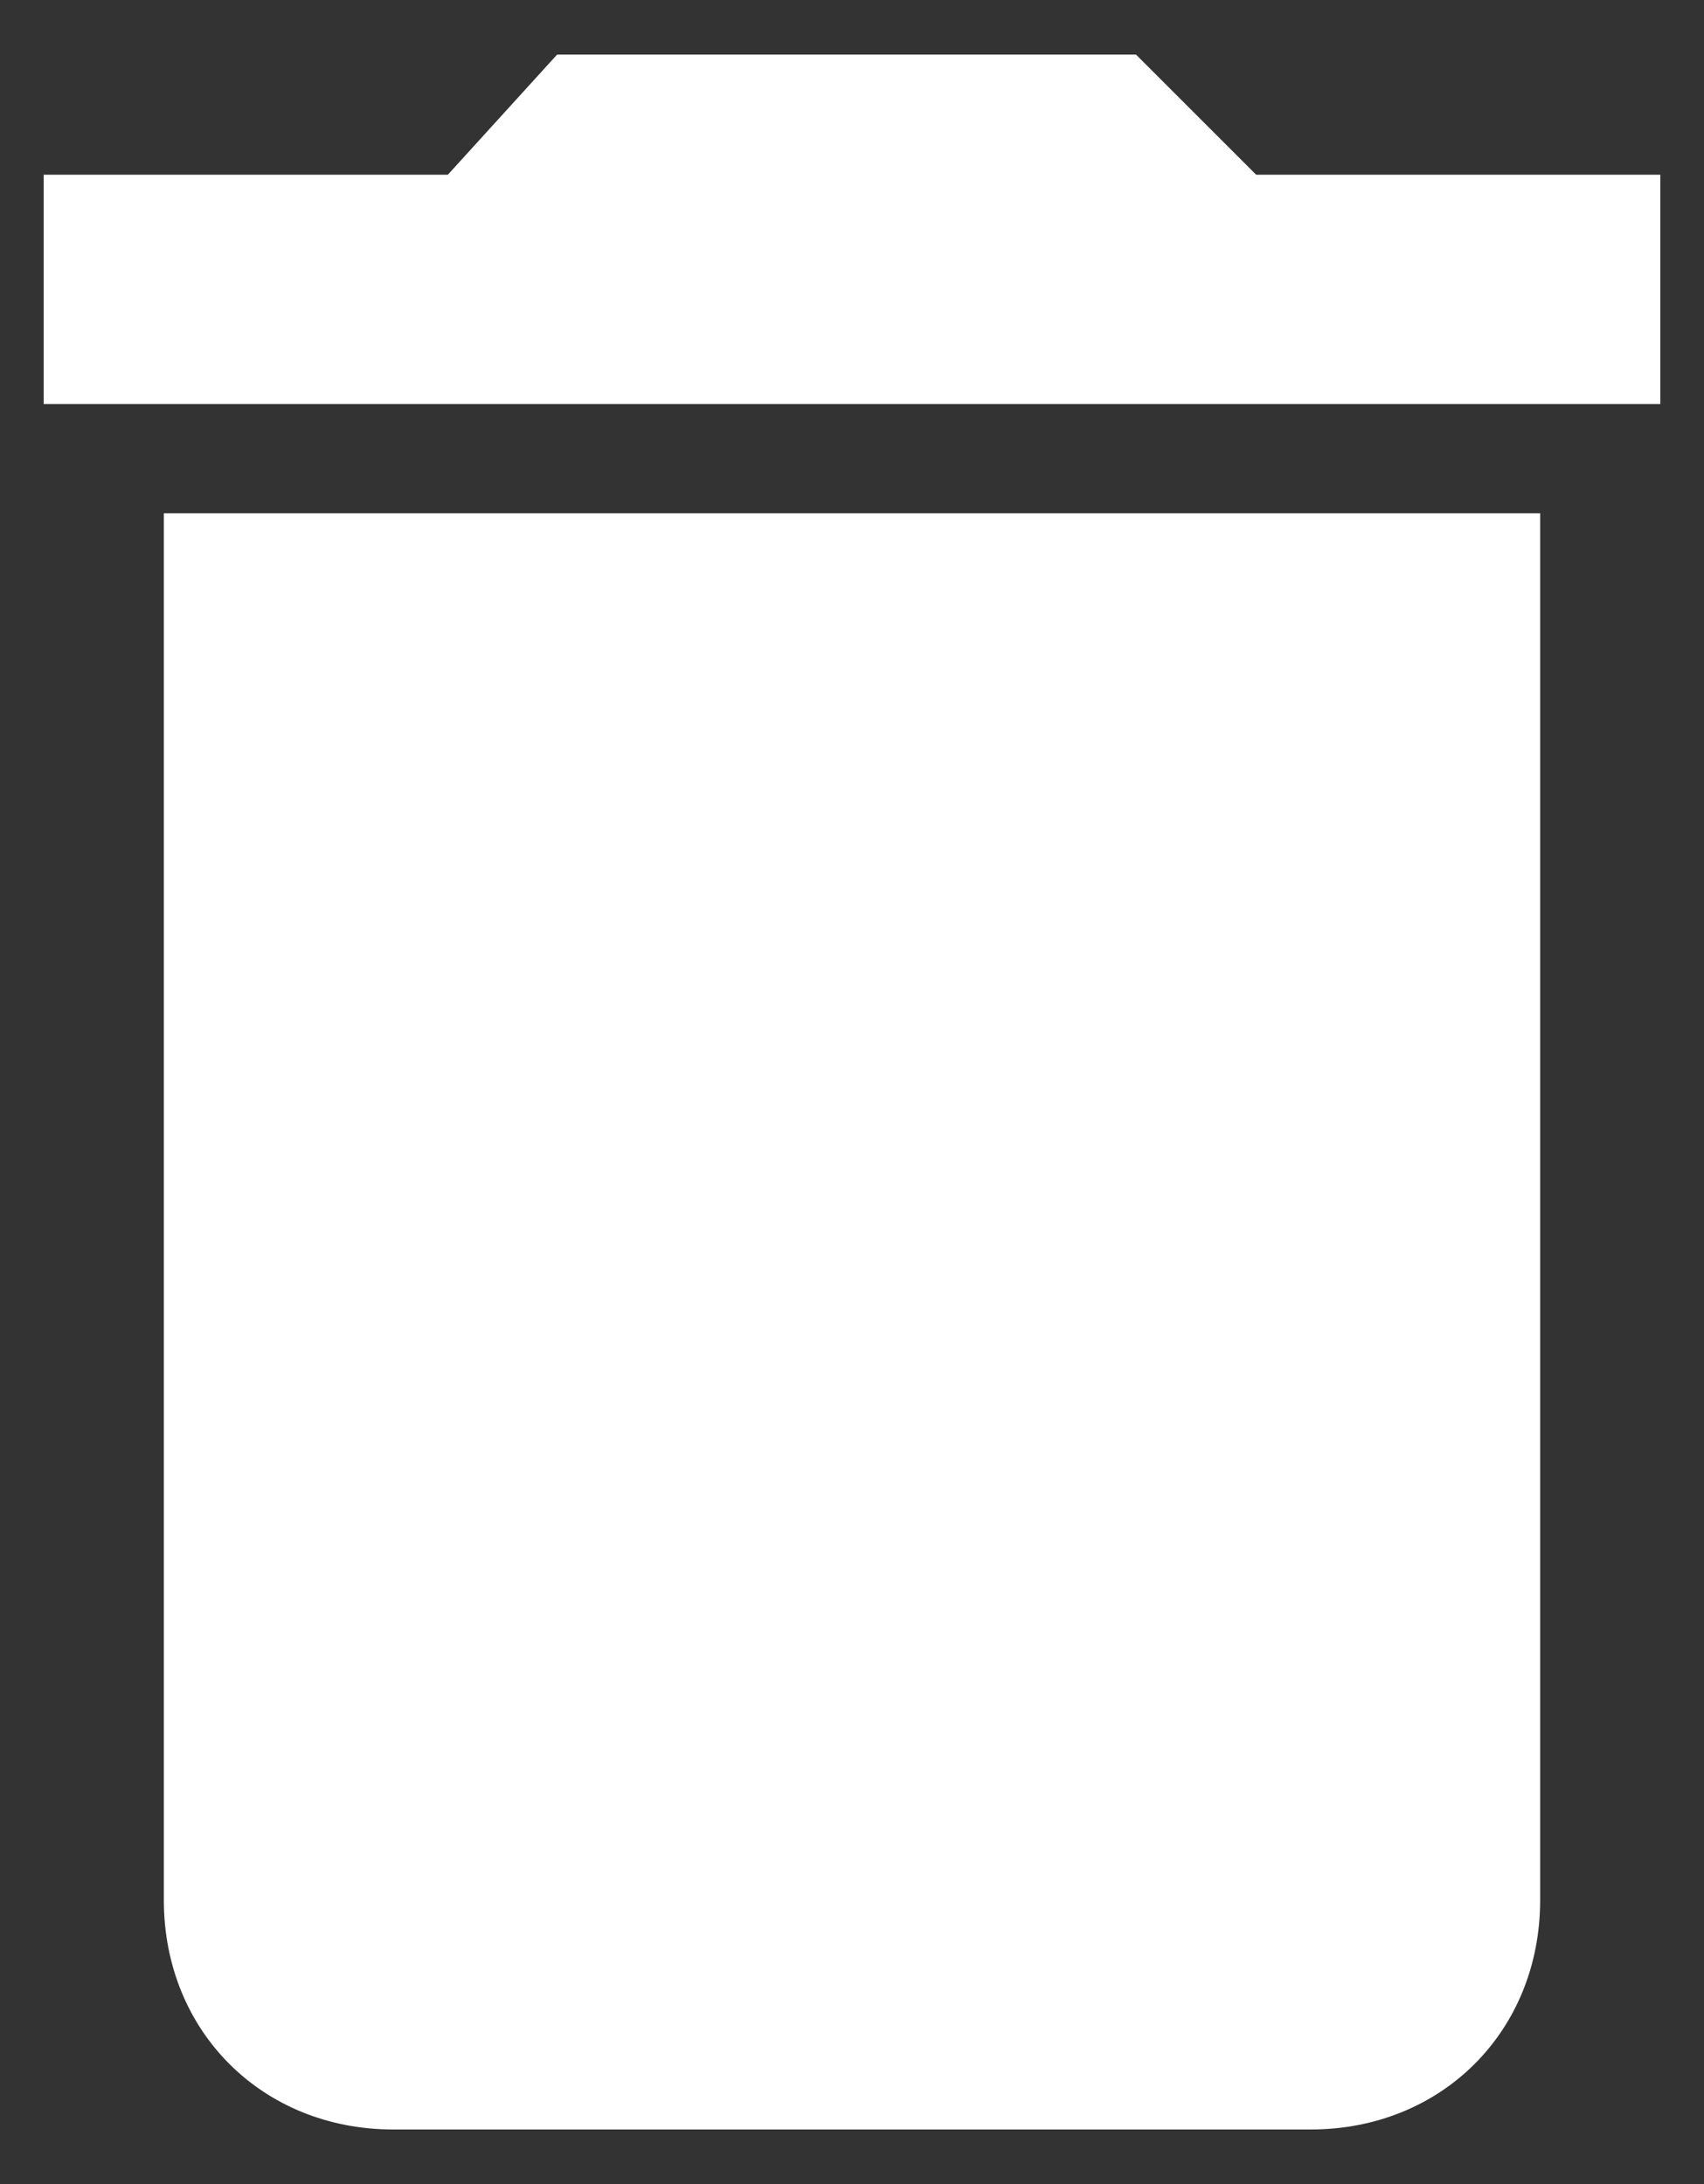 <?xml version="1.0" encoding="utf-8"?>
<!-- Generator: Adobe Illustrator 22.1.0, SVG Export Plug-In . SVG Version: 6.00 Build 0)  -->
<svg version="1.1" id="Capa_1" xmlns="http://www.w3.org/2000/svg" xmlns:xlink="http://www.w3.org/1999/xlink" x="0px" y="0px"
	 viewBox="0 0 15.6 20" style="enable-background:new 0 0 15.6 20;" xml:space="preserve">
<rect x="0" y="0" width="15.6" height="20" fill="#333333" stroke="none"/>
<style type="text/css">
	.st0{fill:#FFFFFF;}
</style>
<g>
	<g id="delete">
		<path class="st0" d="M1.5,17.4c0,1.2,0.9,2.1,2.1,2.1H12c1.2,0,2.1-0.9,2.1-2.1V4.7H1.5V17.4z M15.2,1.6h-3.7l-1.1-1.1H5.1
			L4.1,1.6H0.4v2.1h14.8V1.6z"/>
	</g>
</g>
</svg>
